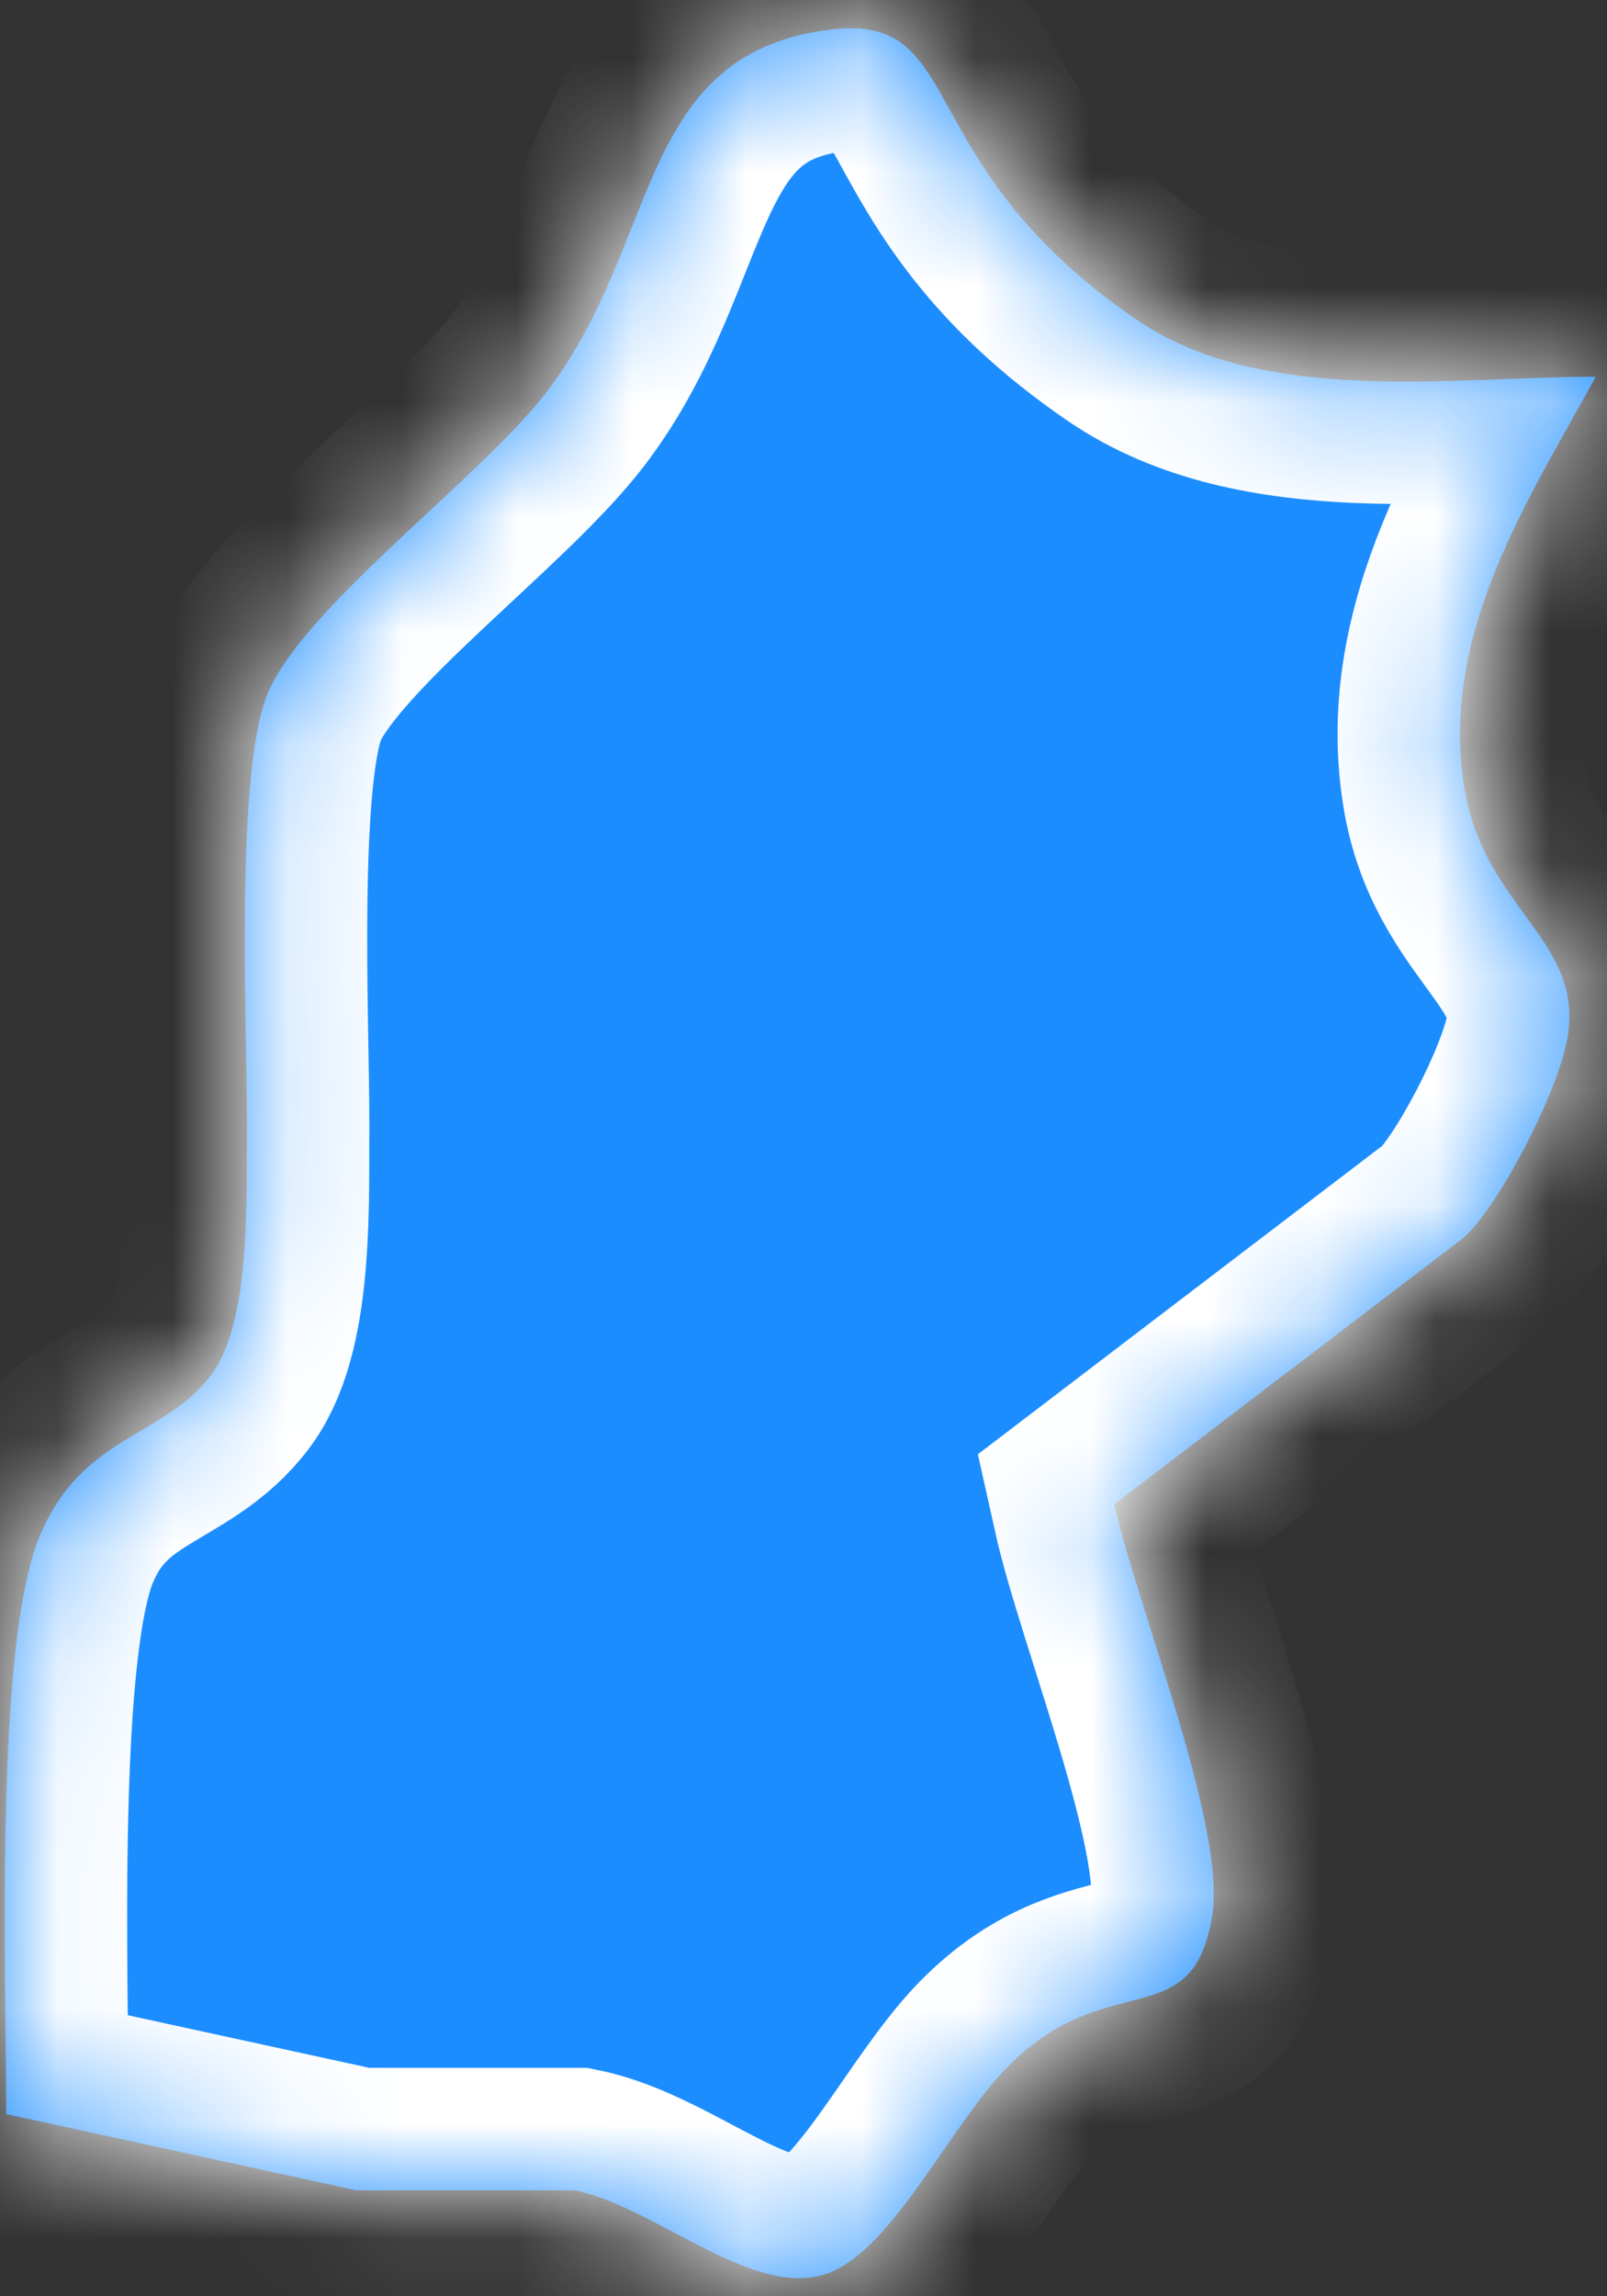 ﻿<?xml version="1.0" encoding="utf-8"?>
<svg version="1.1" xmlns:xlink="http://www.w3.org/1999/xlink" width="14px" height="20px" xmlns="http://www.w3.org/2000/svg">
  <rect width="100%" height="100%" fill="#333333" stroke="none"/>
  <defs>
    <mask fill="white" id="clip60">
      <path d="M 0.34 13.394  C -0.051 14.356  0.054 17.23  0.054 18.413  C 0.054 18.413  3.104 19.077  3.104 19.077  C 3.104 19.077  5.007 19.077  5.007 19.077  C 5.731 19.226  6.582 20.051  7.23 19.793  C 7.786 19.572  8.285 18.505  8.774 18.006  C 9.648 17.113  10.385 17.745  10.56 16.69  C 10.69 15.922  9.908 14.002  9.708 13.101  C 9.708 13.101  12.758 10.775  12.758 10.775  C 13.063 10.489  13.546 9.563  13.647 9.084  C 13.832 8.207  12.952 7.941  12.764 6.899  C 12.517 5.527  13.346 4.307  13.902 3.281  C 12.66 3.281  10.998 3.539  9.899 2.782  C 7.894 1.41  8.45 0.102  7.224 0.259  C 5.54 0.472  5.76 2.11  4.765 3.41  C 4.187 4.162  2.697 5.245  2.345 6.01  C 2.04 6.67  2.154 8.939  2.151 9.801  C 2.145 10.396  2.192 11.499  1.846 11.966  C 1.436 12.525  0.705 12.493  0.34 13.394  Z " fill-rule="evenodd" />
    </mask>
  </defs>
  <g transform="matrix(1 0 0 1 -526 -2164 )">
    <path d="M 0.34 13.394  C -0.051 14.356  0.054 17.23  0.054 18.413  C 0.054 18.413  3.104 19.077  3.104 19.077  C 3.104 19.077  5.007 19.077  5.007 19.077  C 5.731 19.226  6.582 20.051  7.23 19.793  C 7.786 19.572  8.285 18.505  8.774 18.006  C 9.648 17.113  10.385 17.745  10.56 16.69  C 10.69 15.922  9.908 14.002  9.708 13.101  C 9.708 13.101  12.758 10.775  12.758 10.775  C 13.063 10.489  13.546 9.563  13.647 9.084  C 13.832 8.207  12.952 7.941  12.764 6.899  C 12.517 5.527  13.346 4.307  13.902 3.281  C 12.66 3.281  10.998 3.539  9.899 2.782  C 7.894 1.41  8.45 0.102  7.224 0.259  C 5.54 0.472  5.76 2.11  4.765 3.41  C 4.187 4.162  2.697 5.245  2.345 6.01  C 2.04 6.67  2.154 8.939  2.151 9.801  C 2.145 10.396  2.192 11.499  1.846 11.966  C 1.436 12.525  0.705 12.493  0.34 13.394  Z " fill-rule="nonzero" fill="#1c8dff" stroke="none" transform="matrix(1 0 0 1 526 2164 )" />
    <path d="M 0.34 13.394  C -0.051 14.356  0.054 17.23  0.054 18.413  C 0.054 18.413  3.104 19.077  3.104 19.077  C 3.104 19.077  5.007 19.077  5.007 19.077  C 5.731 19.226  6.582 20.051  7.23 19.793  C 7.786 19.572  8.285 18.505  8.774 18.006  C 9.648 17.113  10.385 17.745  10.56 16.69  C 10.69 15.922  9.908 14.002  9.708 13.101  C 9.708 13.101  12.758 10.775  12.758 10.775  C 13.063 10.489  13.546 9.563  13.647 9.084  C 13.832 8.207  12.952 7.941  12.764 6.899  C 12.517 5.527  13.346 4.307  13.902 3.281  C 12.66 3.281  10.998 3.539  9.899 2.782  C 7.894 1.41  8.45 0.102  7.224 0.259  C 5.54 0.472  5.76 2.11  4.765 3.41  C 4.187 4.162  2.697 5.245  2.345 6.01  C 2.04 6.67  2.154 8.939  2.151 9.801  C 2.145 10.396  2.192 11.499  1.846 11.966  C 1.436 12.525  0.705 12.493  0.34 13.394  Z " stroke-width="2.133" stroke="#ffffff" fill="none" transform="matrix(1 0 0 1 526 2164 )" mask="url(#clip60)" />
  </g>
</svg>
